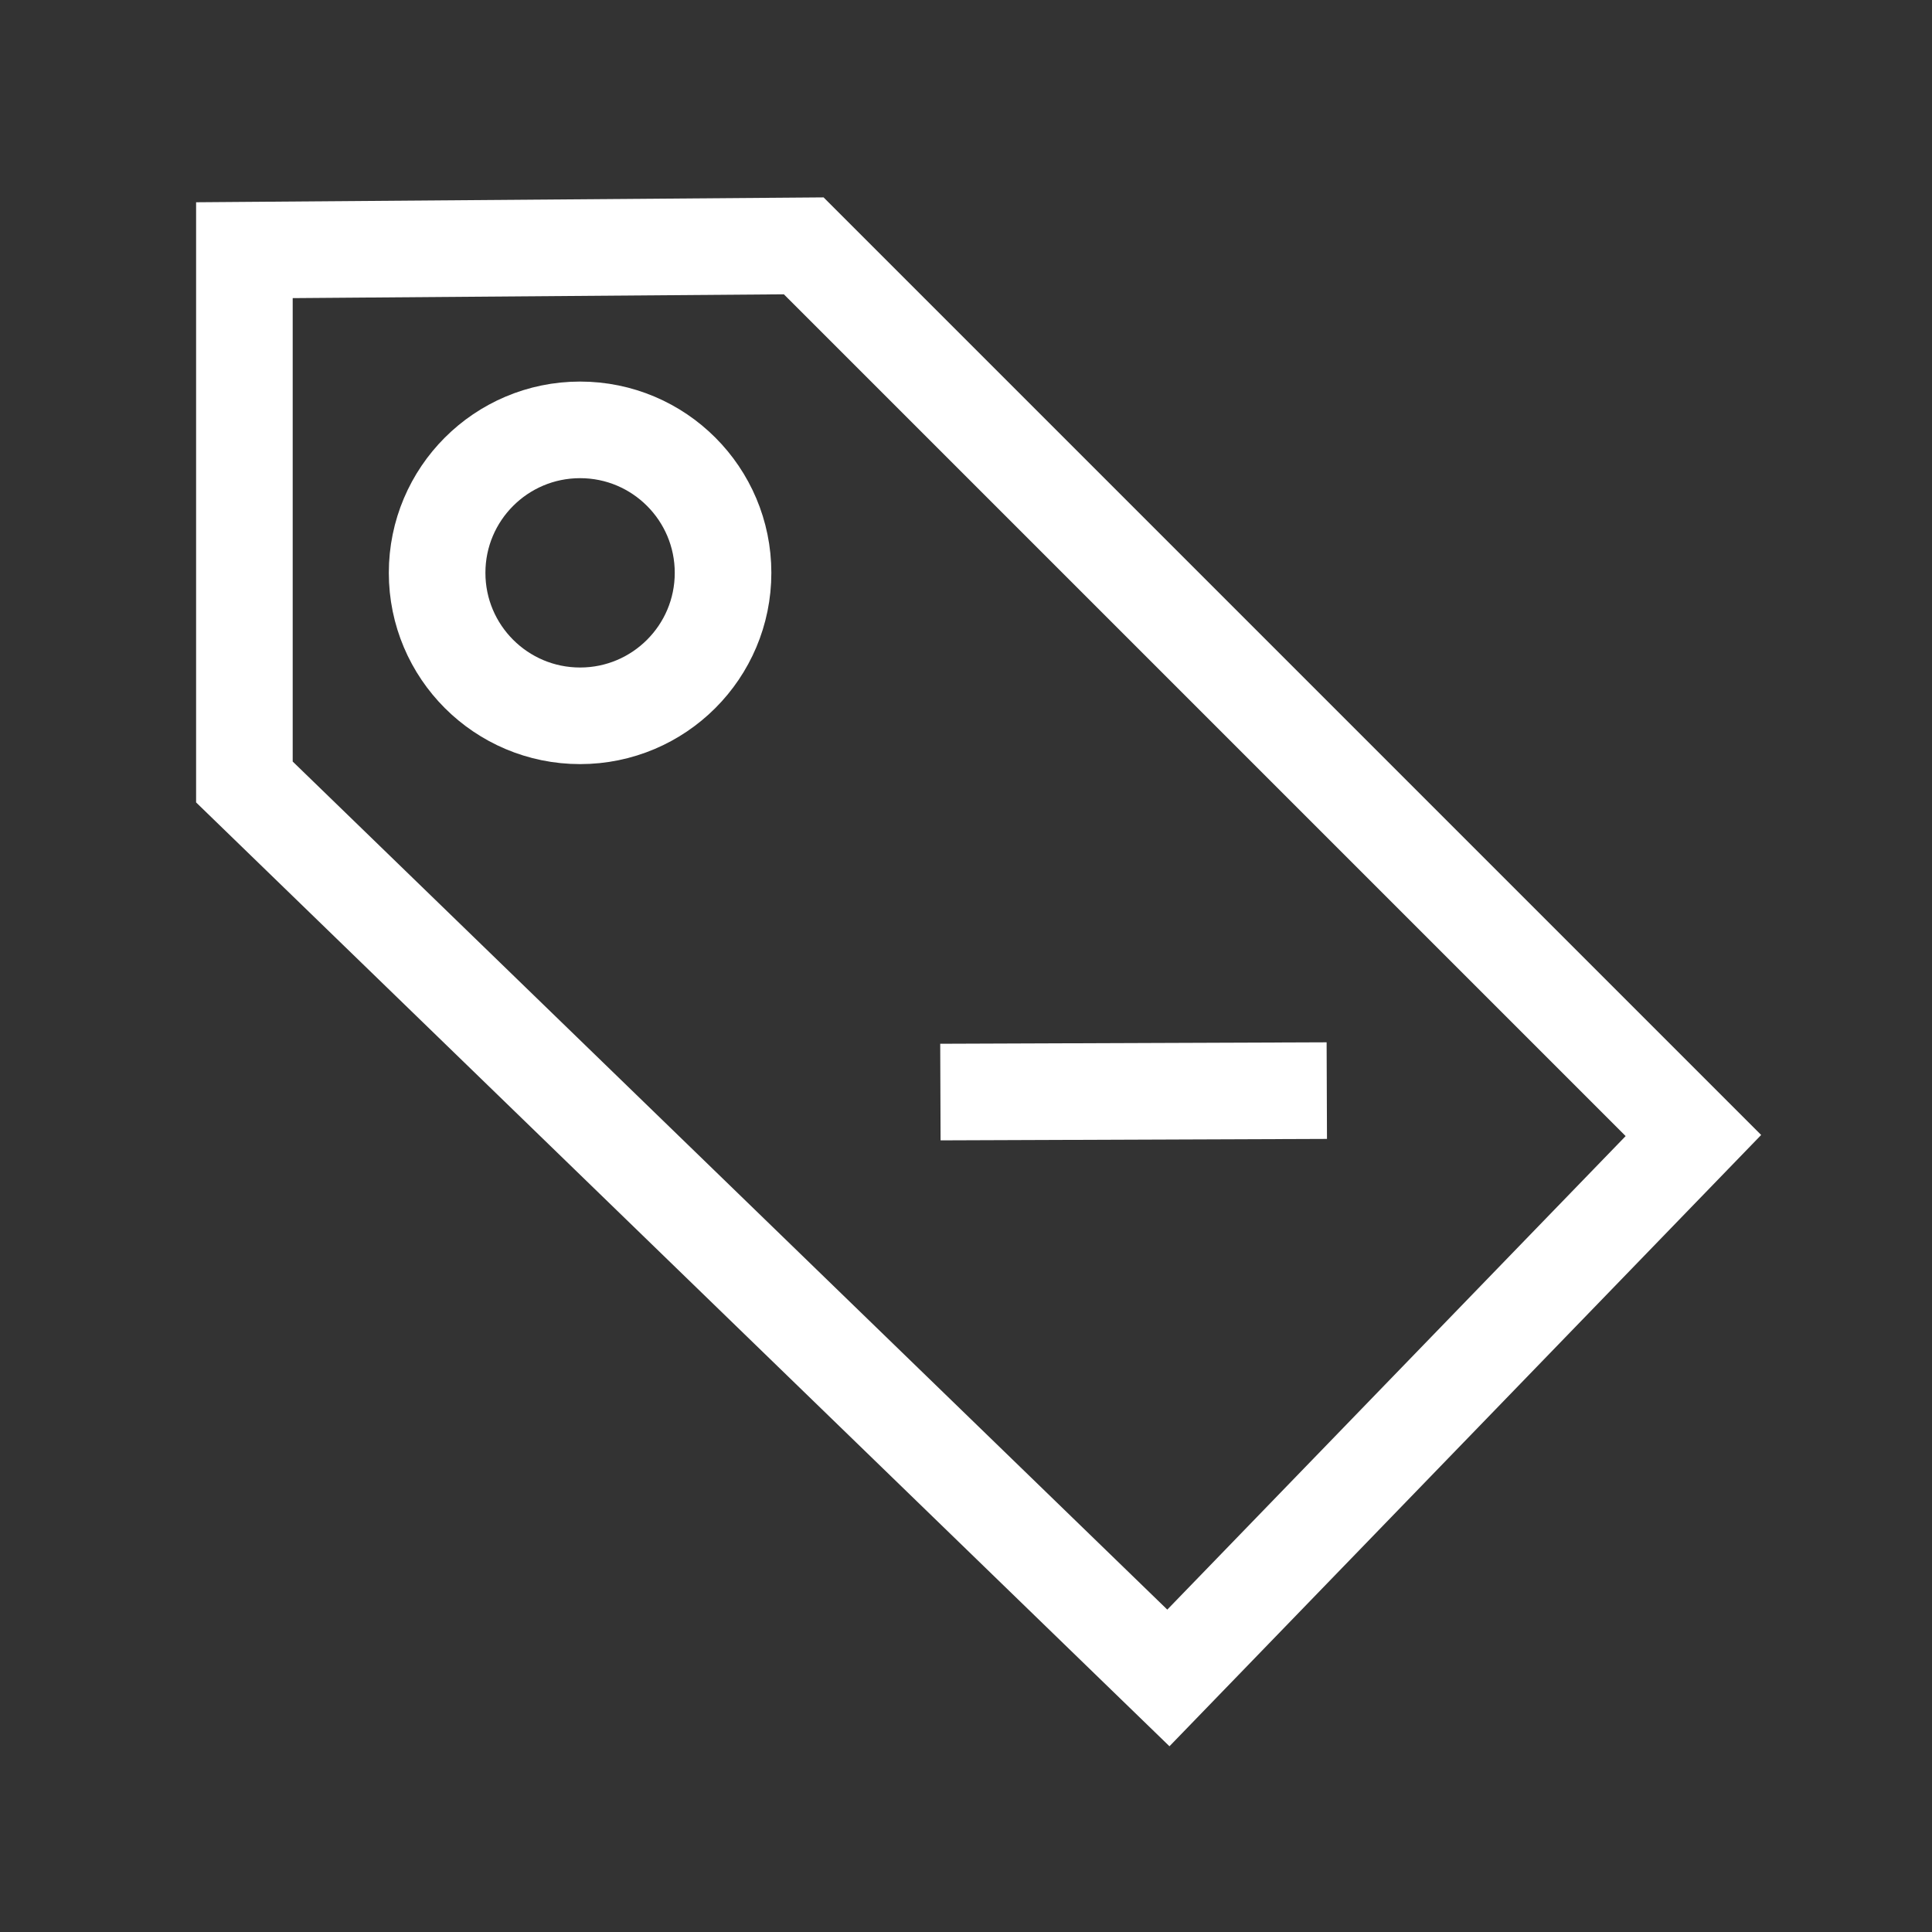 <svg xmlns="http://www.w3.org/2000/svg" id="Camada_1" data-name="Camada 1" viewBox="0 0 40 40"><rect x="0" y="0" width="40" height="40" fill="#333333" stroke="none"/><defs><style>.cls-1{fill:none;stroke:#fff;stroke-miterlimit:10;stroke-width:2px;}</style></defs><polygon class="cls-1" points="5.06 5.18 5.06 16.19 24.19 34.74 35.06 23.51 16.64 5.09 5.06 5.18"/><circle class="cls-1" cx="12.01" cy="11.86" r="2.96"/><line class="cls-1" x1="27.47" y1="22.58" x2="19.47" y2="22.61"/></svg>